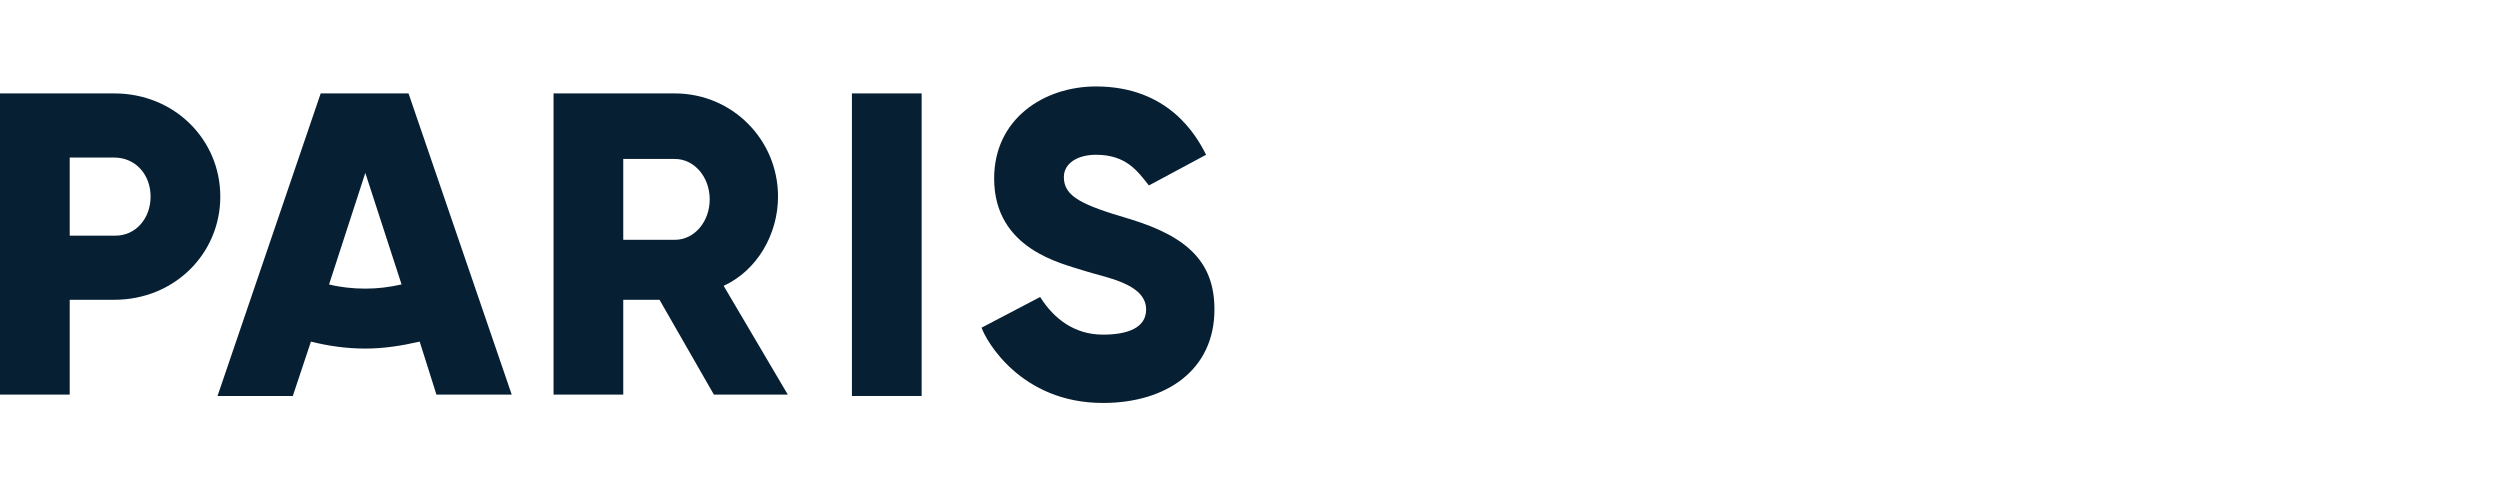 <svg version="1.1" class="rheader-logo-paris-svg" xmlns="http://www.w3.org/2000/svg" viewBox="0 0 179.3 35.2" style="enable-background:new 0 0 179.3 35.2;" xml:space="preserve">
<style type="text/css">
    .st0{fill:#071F32;}
    .st1{fill-rule:evenodd;clip-rule:evenodd;fill:#071F32;}
</style>
<path class="st0" d="M15.8,14.1c0,4.1-3.3,7.4-7.6,7.4H5v6.8H0V6.7h8.2C12.5,6.7,15.8,10,15.8,14.1 M10.8,14.1
    c0-1.6-1.1-2.8-2.6-2.8H5v5.6h3.3C9.7,16.9,10.8,15.7,10.8,14.1"/>
<rect x="61.1" y="6.7" class="st0" width="5" height="21.7"/>
<path class="st0" d="M44.7,21.5v6.8h-5V6.7h8.7c4.1,0,7.4,3.3,7.4,7.4c0,2.7-1.5,5.3-3.9,6.4l4.6,7.8h-5.3l-3.9-6.8H44.7z
     M44.7,17.2h3.7c1.4,0,2.5-1.3,2.5-2.9s-1.1-2.9-2.5-2.9h-3.7V17.2z"/>
<path class="st1" d="M22.3,24.5c1.2,0.3,2.5,0.5,3.9,0.5c1.3,0,2.6-0.2,3.9-0.5l1.2,3.8h5.4L29.3,6.7H23l-7.4,21.7h5.4L22.3,24.5z
     M23.6,20.4c0.8,0.2,1.7,0.3,2.6,0.3s1.7-0.1,2.6-0.3l-2.6-8L23.6,20.4z"/>
<path class="st0" d="M78.6,11.1c2.2,0,3,1.2,3.8,2.2l4.1-2.2c-0.7-1.4-2.7-4.9-7.9-4.9c-3.7,0-7.3,2.3-7.3,6.6
    c0,5.1,4.9,6.1,6.4,6.6c1.5,0.5,4.5,0.9,4.5,2.8c0,1.3-1.3,1.8-3.1,1.8c-2,0-3.5-1.1-4.5-2.7l-4.2,2.2c0.3,0.9,2.8,5.4,8.7,5.4
    c4.6,0,8-2.4,8-6.7c0-3.3-1.8-5.2-6.1-6.5c-3.4-1-4.7-1.6-4.7-3C76.3,11.7,77.3,11.1,78.6,11.1"/>
</svg>
